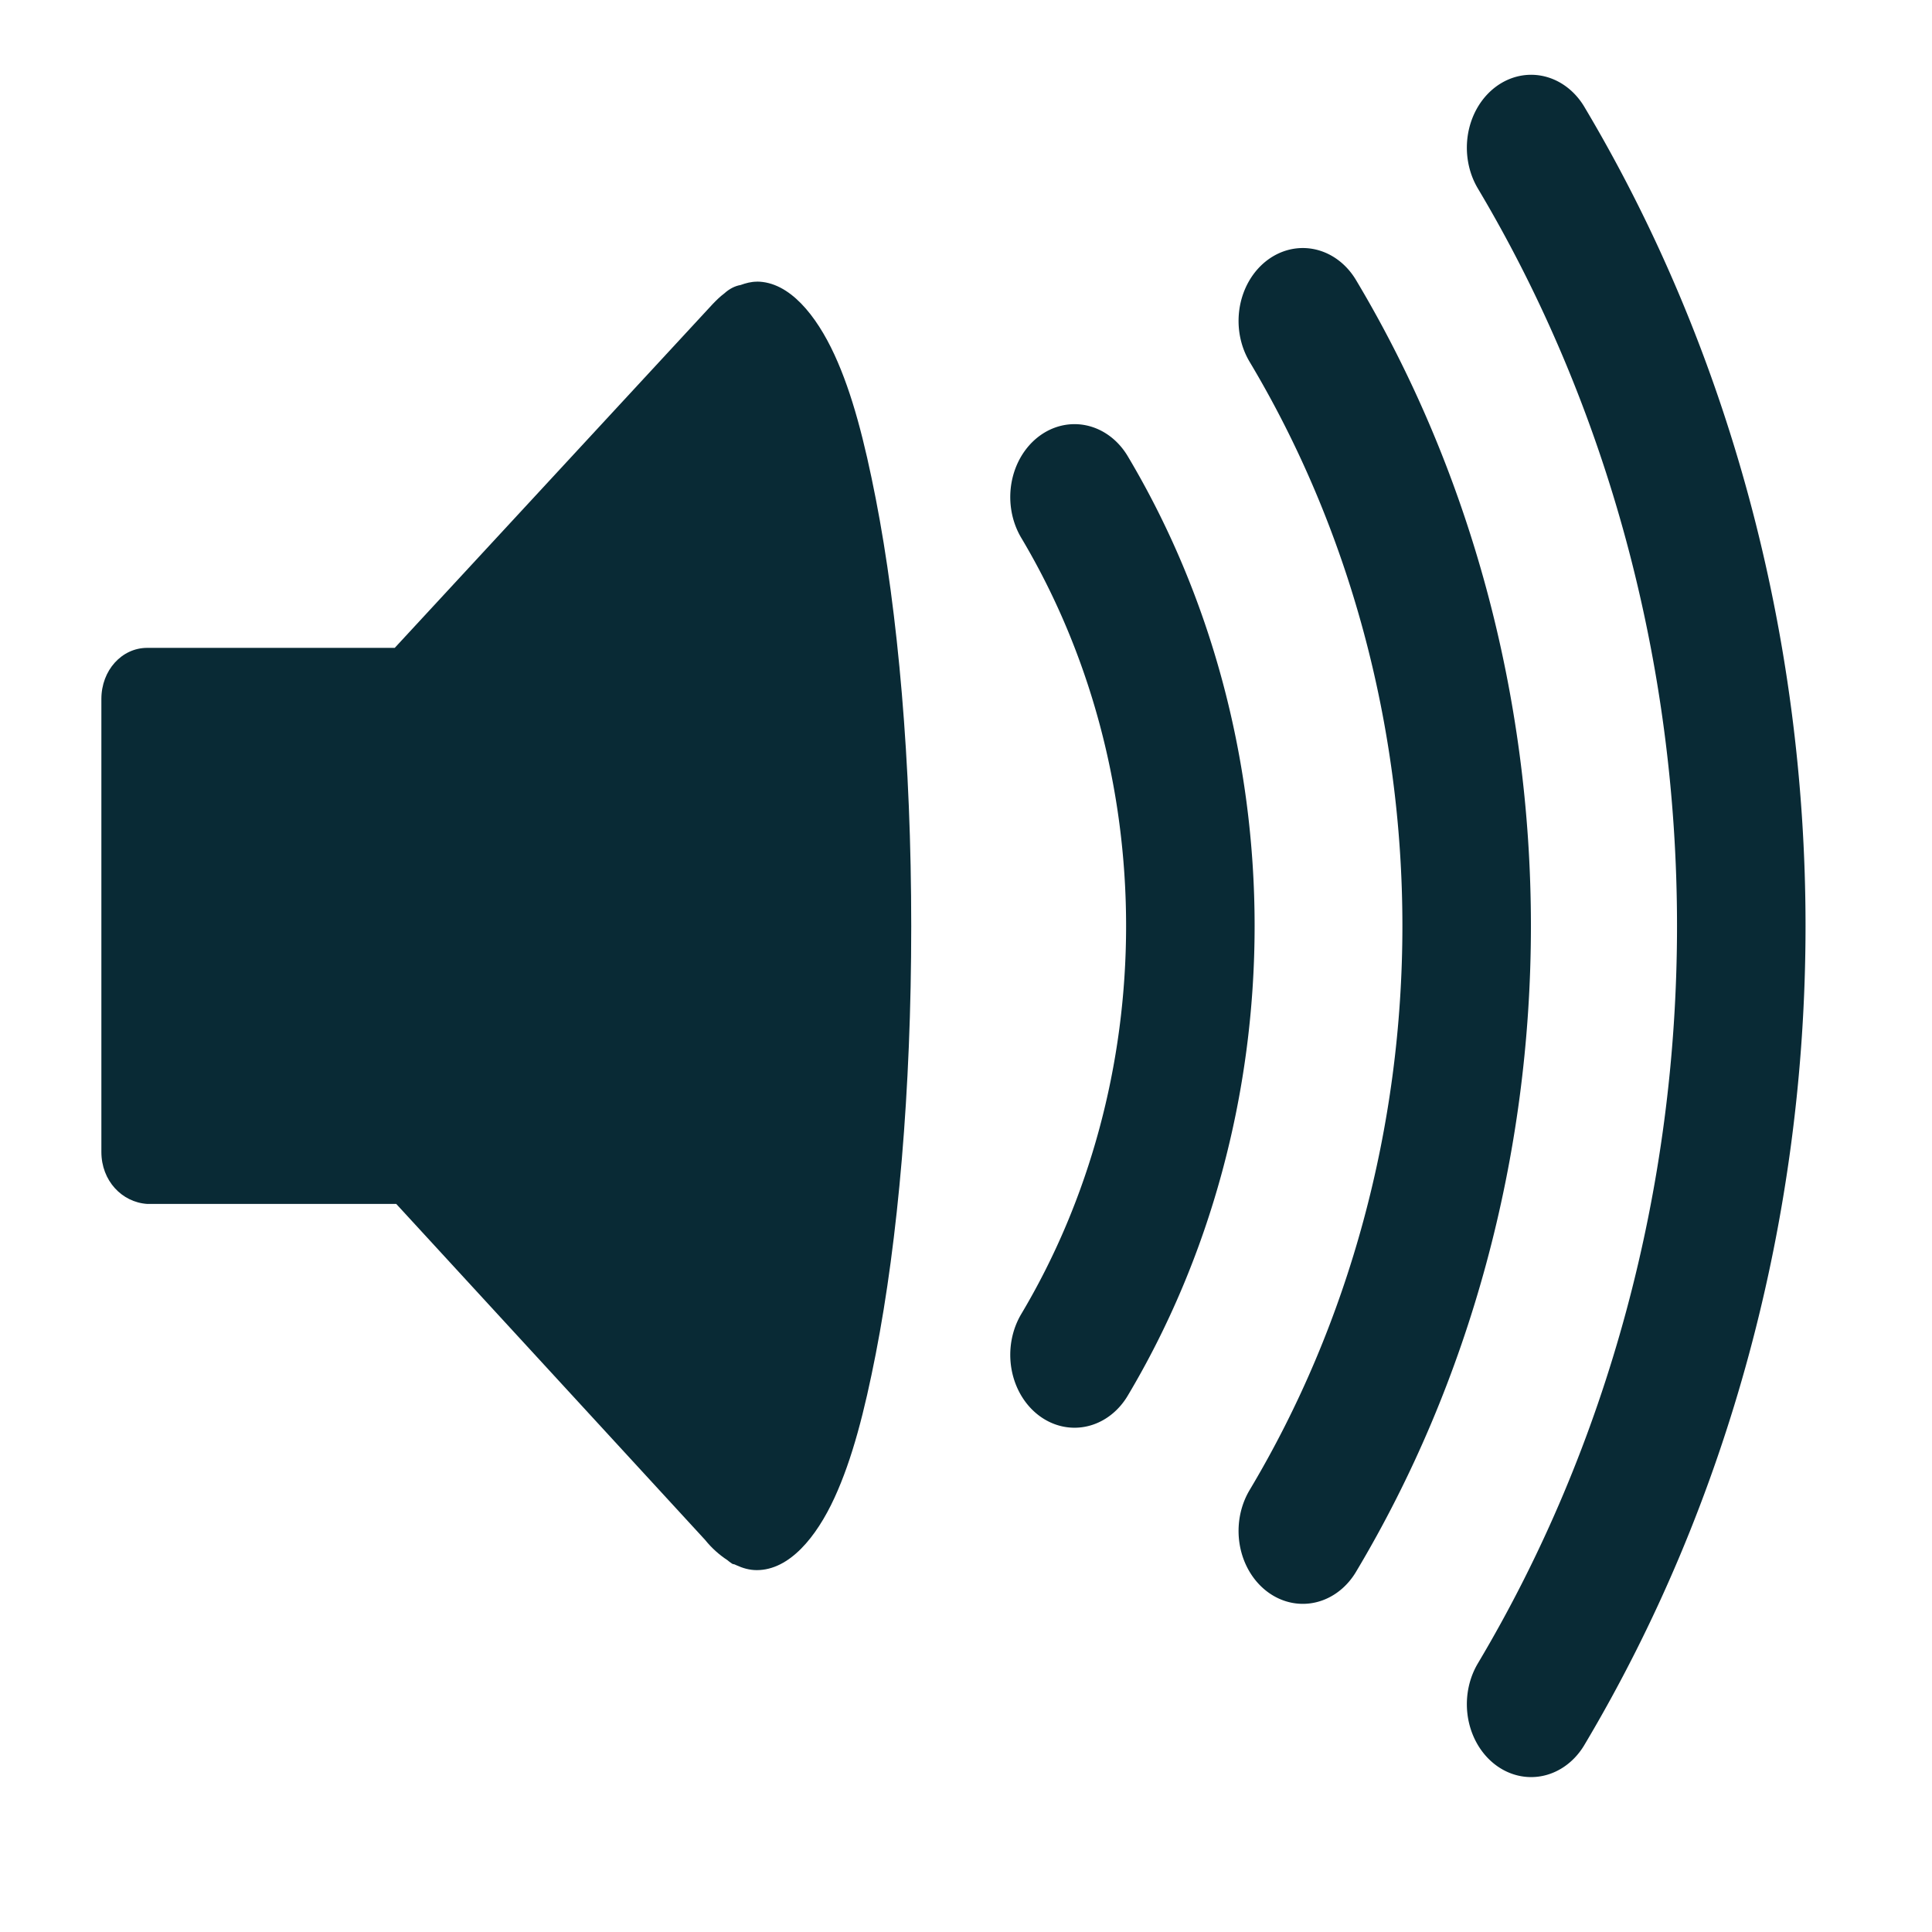 <?xml version="1.0" encoding="UTF-8" standalone="no"?>
<!-- Generator: Adobe Illustrator 18.1.1, SVG Export Plug-In . SVG Version: 6.00 Build 0)  -->

<svg
   xmlns:dc="http://purl.org/dc/elements/1.1/"
   xmlns:cc="http://creativecommons.org/ns#"
   xmlns:rdf="http://www.w3.org/1999/02/22-rdf-syntax-ns#"
   xmlns:svg="http://www.w3.org/2000/svg"
   xmlns="http://www.w3.org/2000/svg"
   xmlns:sodipodi="http://sodipodi.sourceforge.net/DTD/sodipodi-0.dtd"
   xmlns:inkscape="http://www.inkscape.org/namespaces/inkscape"
   version="1.1"
   id="Sound"
   x="0px"
   y="0px"
   viewBox="0 0 20 20"
   enable-background="new 0 0 20 20"
   xml:space="preserve"
   inkscape:version="0.48.5 r10040"
   width="100%"
   height="100%"
   sodipodi:docname="sound.svg"><defs
     id="defs5928" /><sodipodi:namedview
     pagecolor="#ffffff"
     bordercolor="#666666"
     borderopacity="1"
     objecttolerance="10"
     gridtolerance="10"
     guidetolerance="10"
     inkscape:pageopacity="0"
     inkscape:pageshadow="2"
     inkscape:window-width="1280"
     inkscape:window-height="722"
     id="namedview5926"
     showgrid="false"
     inkscape:zoom="11.8"
     inkscape:cx="-0.63559322"
     inkscape:cy="10"
     inkscape:window-x="0"
     inkscape:window-y="25"
     inkscape:window-maximized="1"
     inkscape:current-layer="Sound" /><g
     id="g5377"
     transform="matrix(0.595,0,0,0.675,173.365,-887.995)"><path
       sodipodi:nodetypes="cccccsccscccccccsccscccc"
       inkscape:connector-curvature="0"
       id="rect3616"
       d="m -278.202,1319.868 c -0.099,0 -0.191,0.022 -0.283,0.051 -0.099,0.015 -0.196,0.059 -0.283,0.129 -0.073,0.048 -0.138,0.104 -0.206,0.167 l -5.528,5.269 -4.307,0 c -0.441,0 -0.797,0.343 -0.797,0.784 l 0,6.947 c 0,0.441 0.357,0.771 0.797,0.797 l 4.333,0 5.348,5.128 0.026,0.025 c 0.118,0.129 0.248,0.229 0.386,0.309 0.025,0.019 0.051,0.036 0.077,0.051 0.012,0.01 0.027,0.01 0.038,0.013 0.013,0 0.026,0.01 0.038,0.013 0.116,0.047 0.232,0.077 0.36,0.077 0.568,0 1.037,-0.507 1.35,-1.106 0.313,-0.599 0.526,-1.337 0.72,-2.211 0.387,-1.748 0.617,-4.035 0.617,-6.557 0,-2.522 -0.23,-4.809 -0.617,-6.557 -0.194,-0.874 -0.407,-1.613 -0.72,-2.211 -0.313,-0.598 -0.782,-1.119 -1.35,-1.119 z"
       style="color:#000000;fill:#092a35;fill-opacity:1;fill-rule:nonzero;stroke:none;stroke-width:2;marker:none;visibility:visible;display:inline;overflow:visible;enable-background:accumulate" /><path
       d="m -264.731,1317.813 a 21.387,21.344 0 0 1 0,23.871 m -3.972,-21.214 a 16.586,16.553 0 0 1 0,18.557 m -3.972,-15.856 a 11.785,11.761 0 0 1 0,13.155"
       style="fill:none;stroke:#092a35;stroke-width:2.236;stroke-linecap:round;stroke-linejoin:round;stroke-miterlimit:4;stroke-opacity:1;stroke-dasharray:none"
       id="path4616"
       inkscape:connector-curvature="0" /></g></svg>